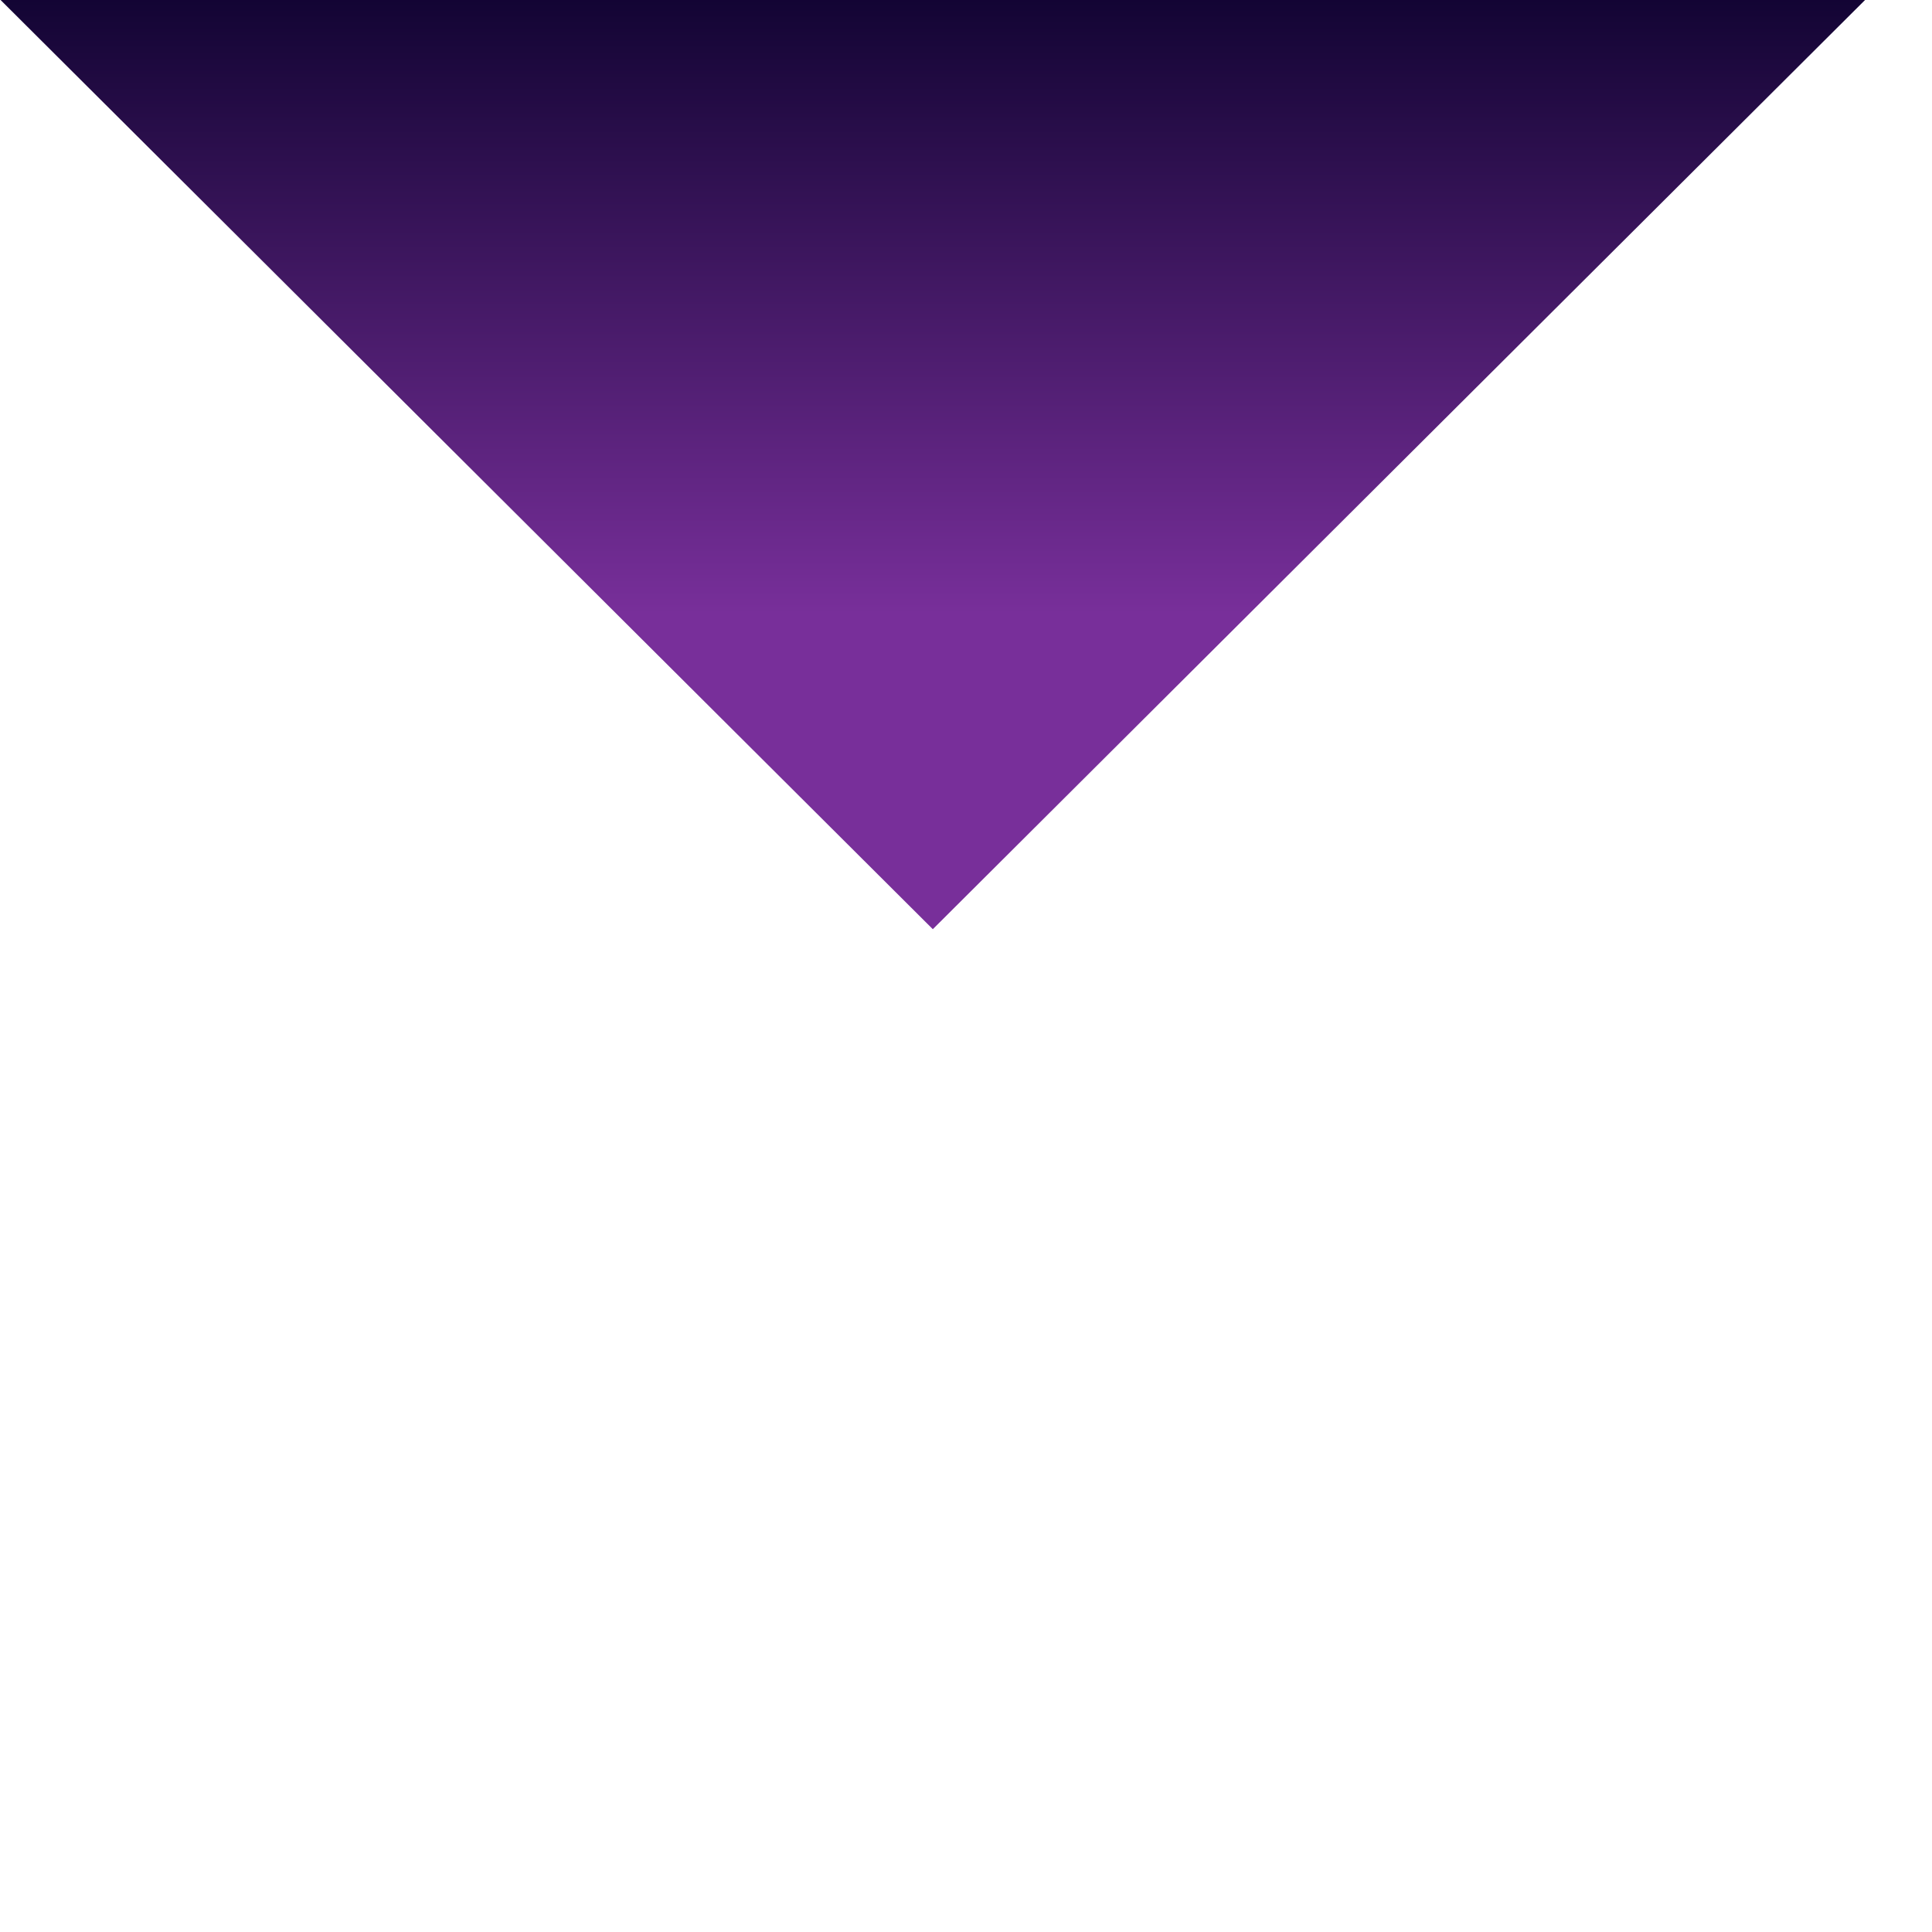 <svg xmlns="http://www.w3.org/2000/svg" viewBox="0 0 400 400">
	 <defs>
    <linearGradient id="linear" x1="0%" y1="0%" x2="0%" y2="100%">
      <stop offset="0%"   stop-color="#120433"/>
      <stop offset="66%" stop-color="#782f9a"/>
    </linearGradient>
  </defs>
	<path fill="url(#linear)" d="m386.26-.12-193.13 192.5L0-.12h386.26Z"/>
</svg>
